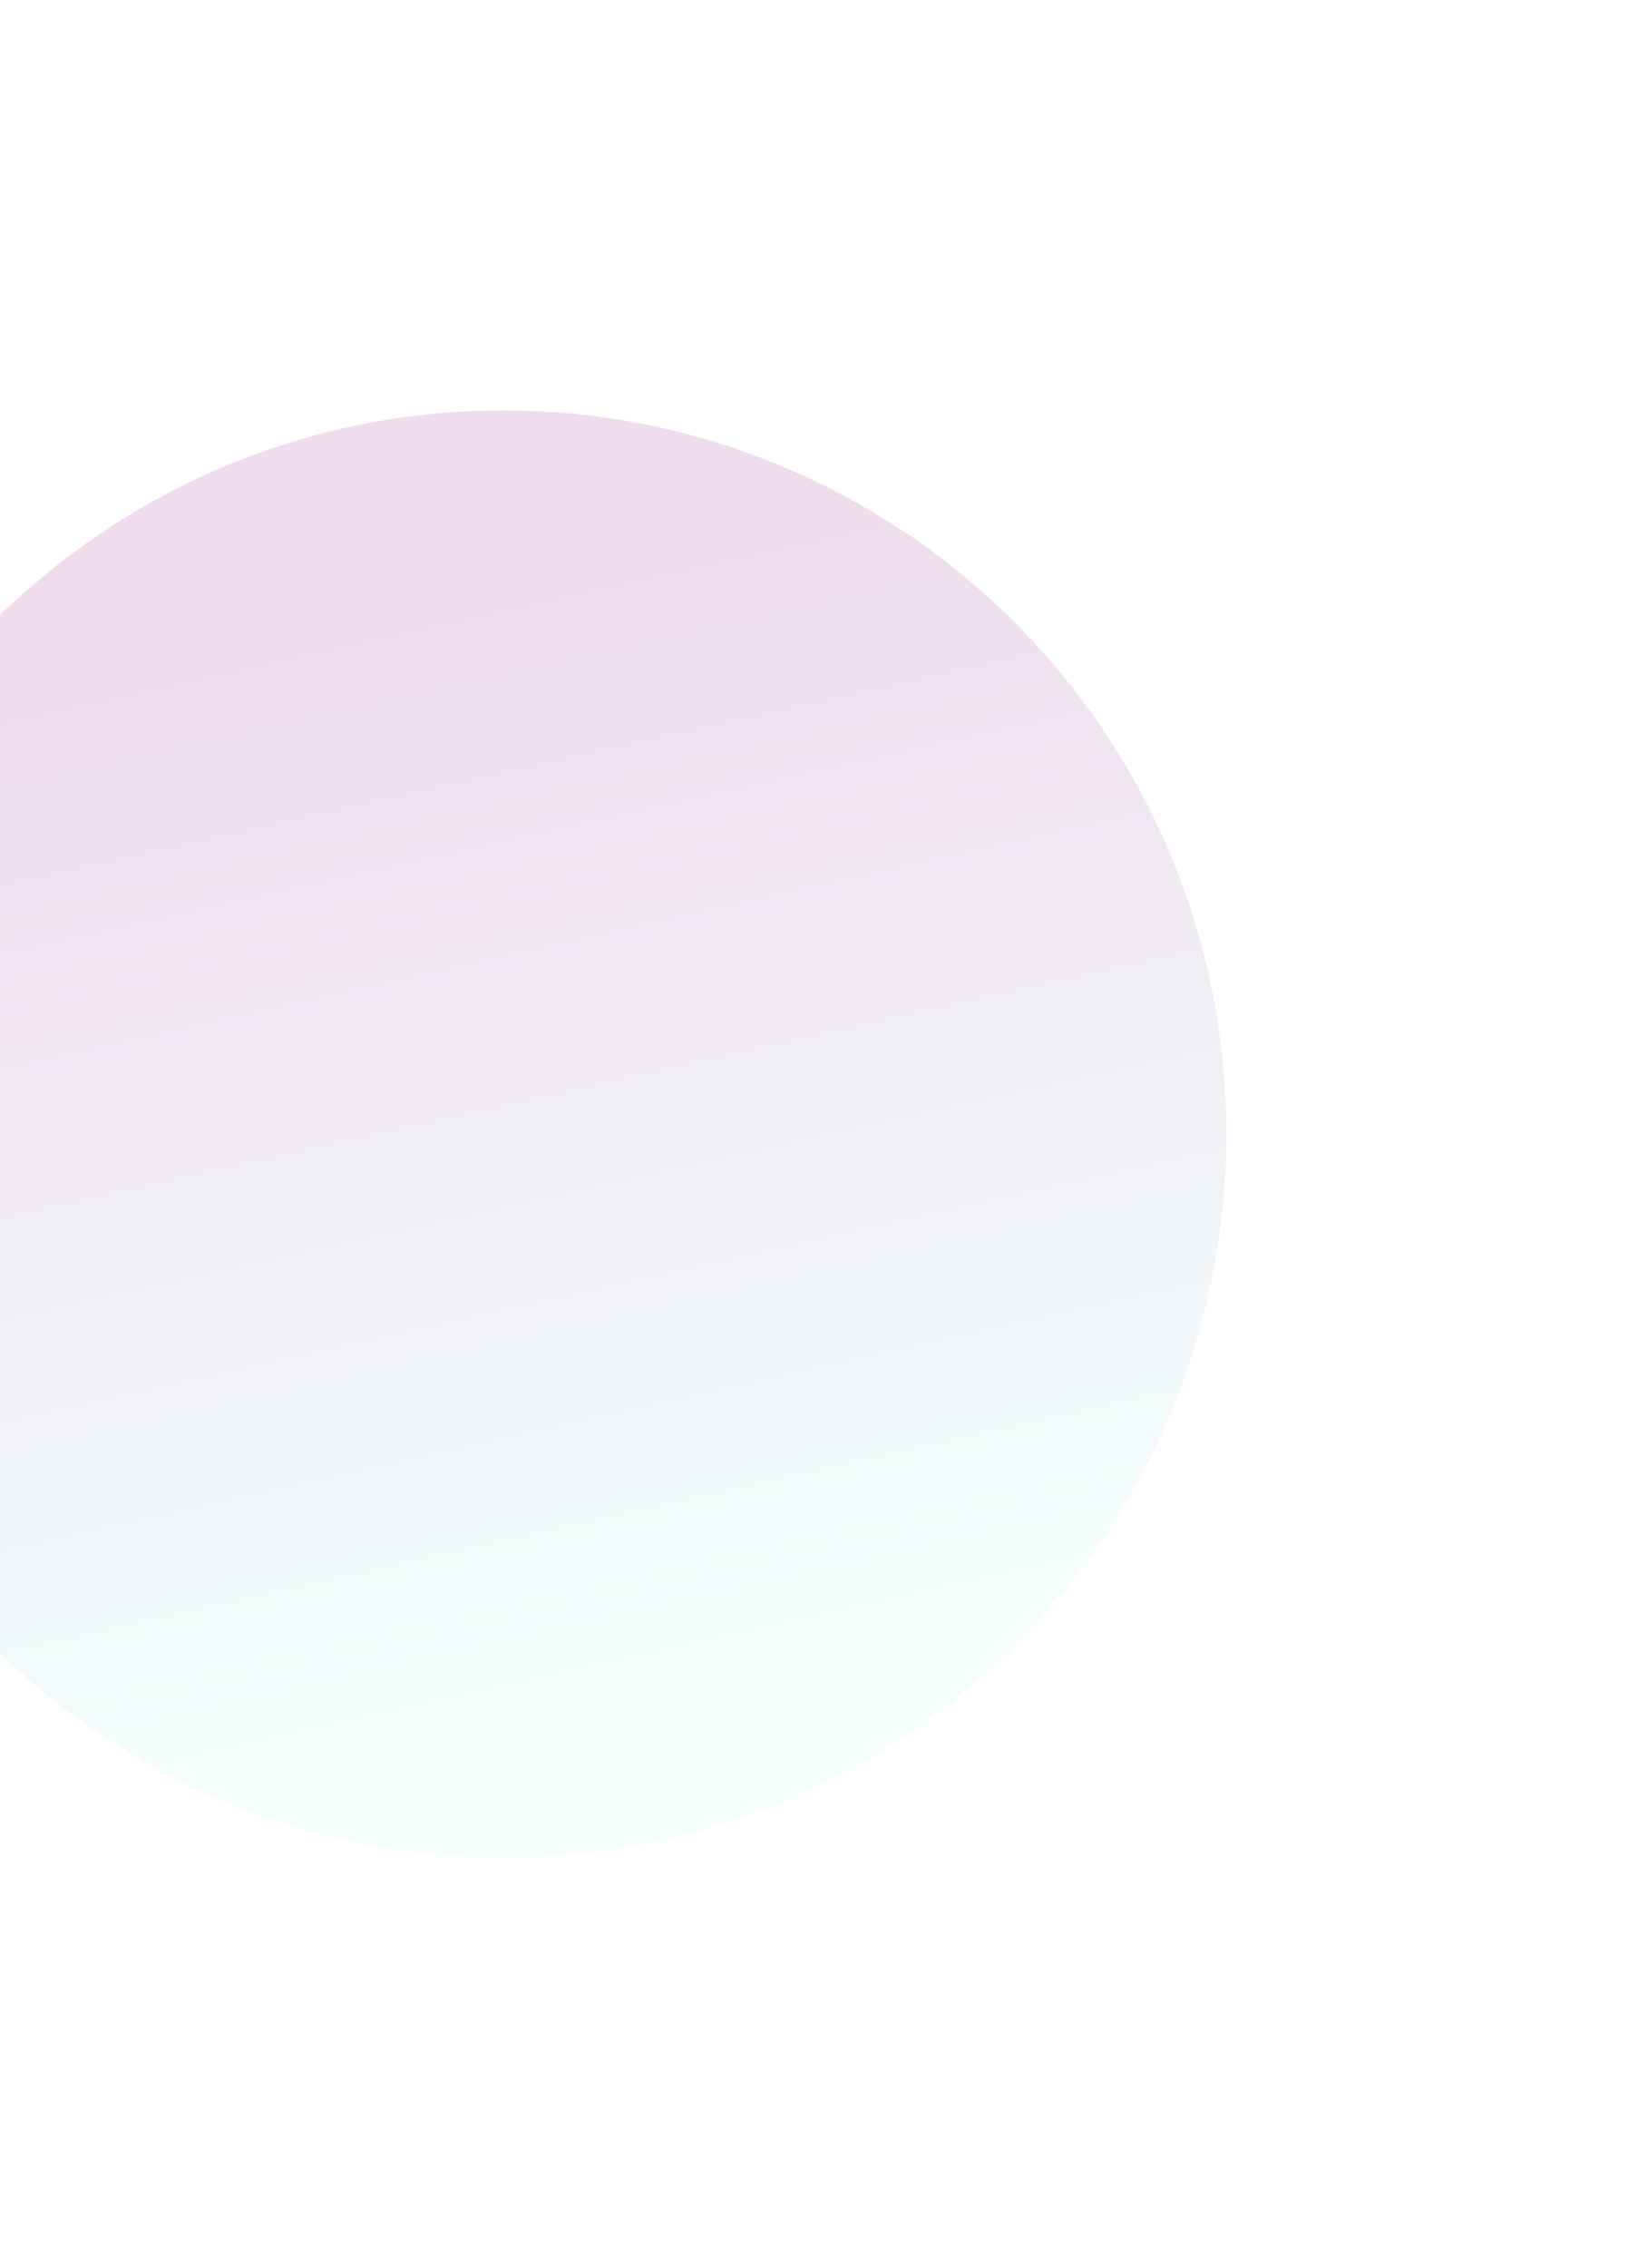 <svg width="615" height="851" viewBox="0 0 615 851" fill="none" xmlns="http://www.w3.org/2000/svg">
<g opacity="0.2" filter="url(#filter0_f_103_96633)">
<path fill-rule="evenodd" clip-rule="evenodd" d="M188.988 697C117.002 697 51.611 668.886 3.037 623.089L2.962 623.159C-49.673 573.625 -82.586 503.417 -82.585 425.5C-82.585 347.582 -49.673 277.374 2.962 227.84L3.037 227.911C51.593 182.115 117.003 154 188.988 154C244.408 154 295.897 170.67 338.848 199.198L338.848 651.802C295.897 680.349 244.39 697 188.988 697ZM338.848 199.025C412.107 247.682 460.415 330.932 460.415 425.5C460.415 520.068 412.107 603.318 338.848 651.975L338.848 199.025Z" fill="url(#paint0_linear_103_96633)"/>
</g>
<defs>
<filter id="filter0_f_103_96633" x="-236.586" y="6.10352e-05" width="851.001" height="851" filterUnits="userSpaceOnUse" color-interpolation-filters="sRGB">
<feFlood flood-opacity="0" result="BackgroundImageFix"/>
<feBlend mode="normal" in="SourceGraphic" in2="BackgroundImageFix" result="shape"/>
<feGaussianBlur stdDeviation="77" result="effect1_foregroundBlur_103_96633"/>
</filter>
<linearGradient id="paint0_linear_103_96633" x1="460.415" y1="154" x2="550.416" y2="554.889" gradientUnits="userSpaceOnUse">
<stop stop-color="#AE529F"/>
<stop offset="1" stop-color="#C1FBF3"/>
</linearGradient>
</defs>
</svg>
